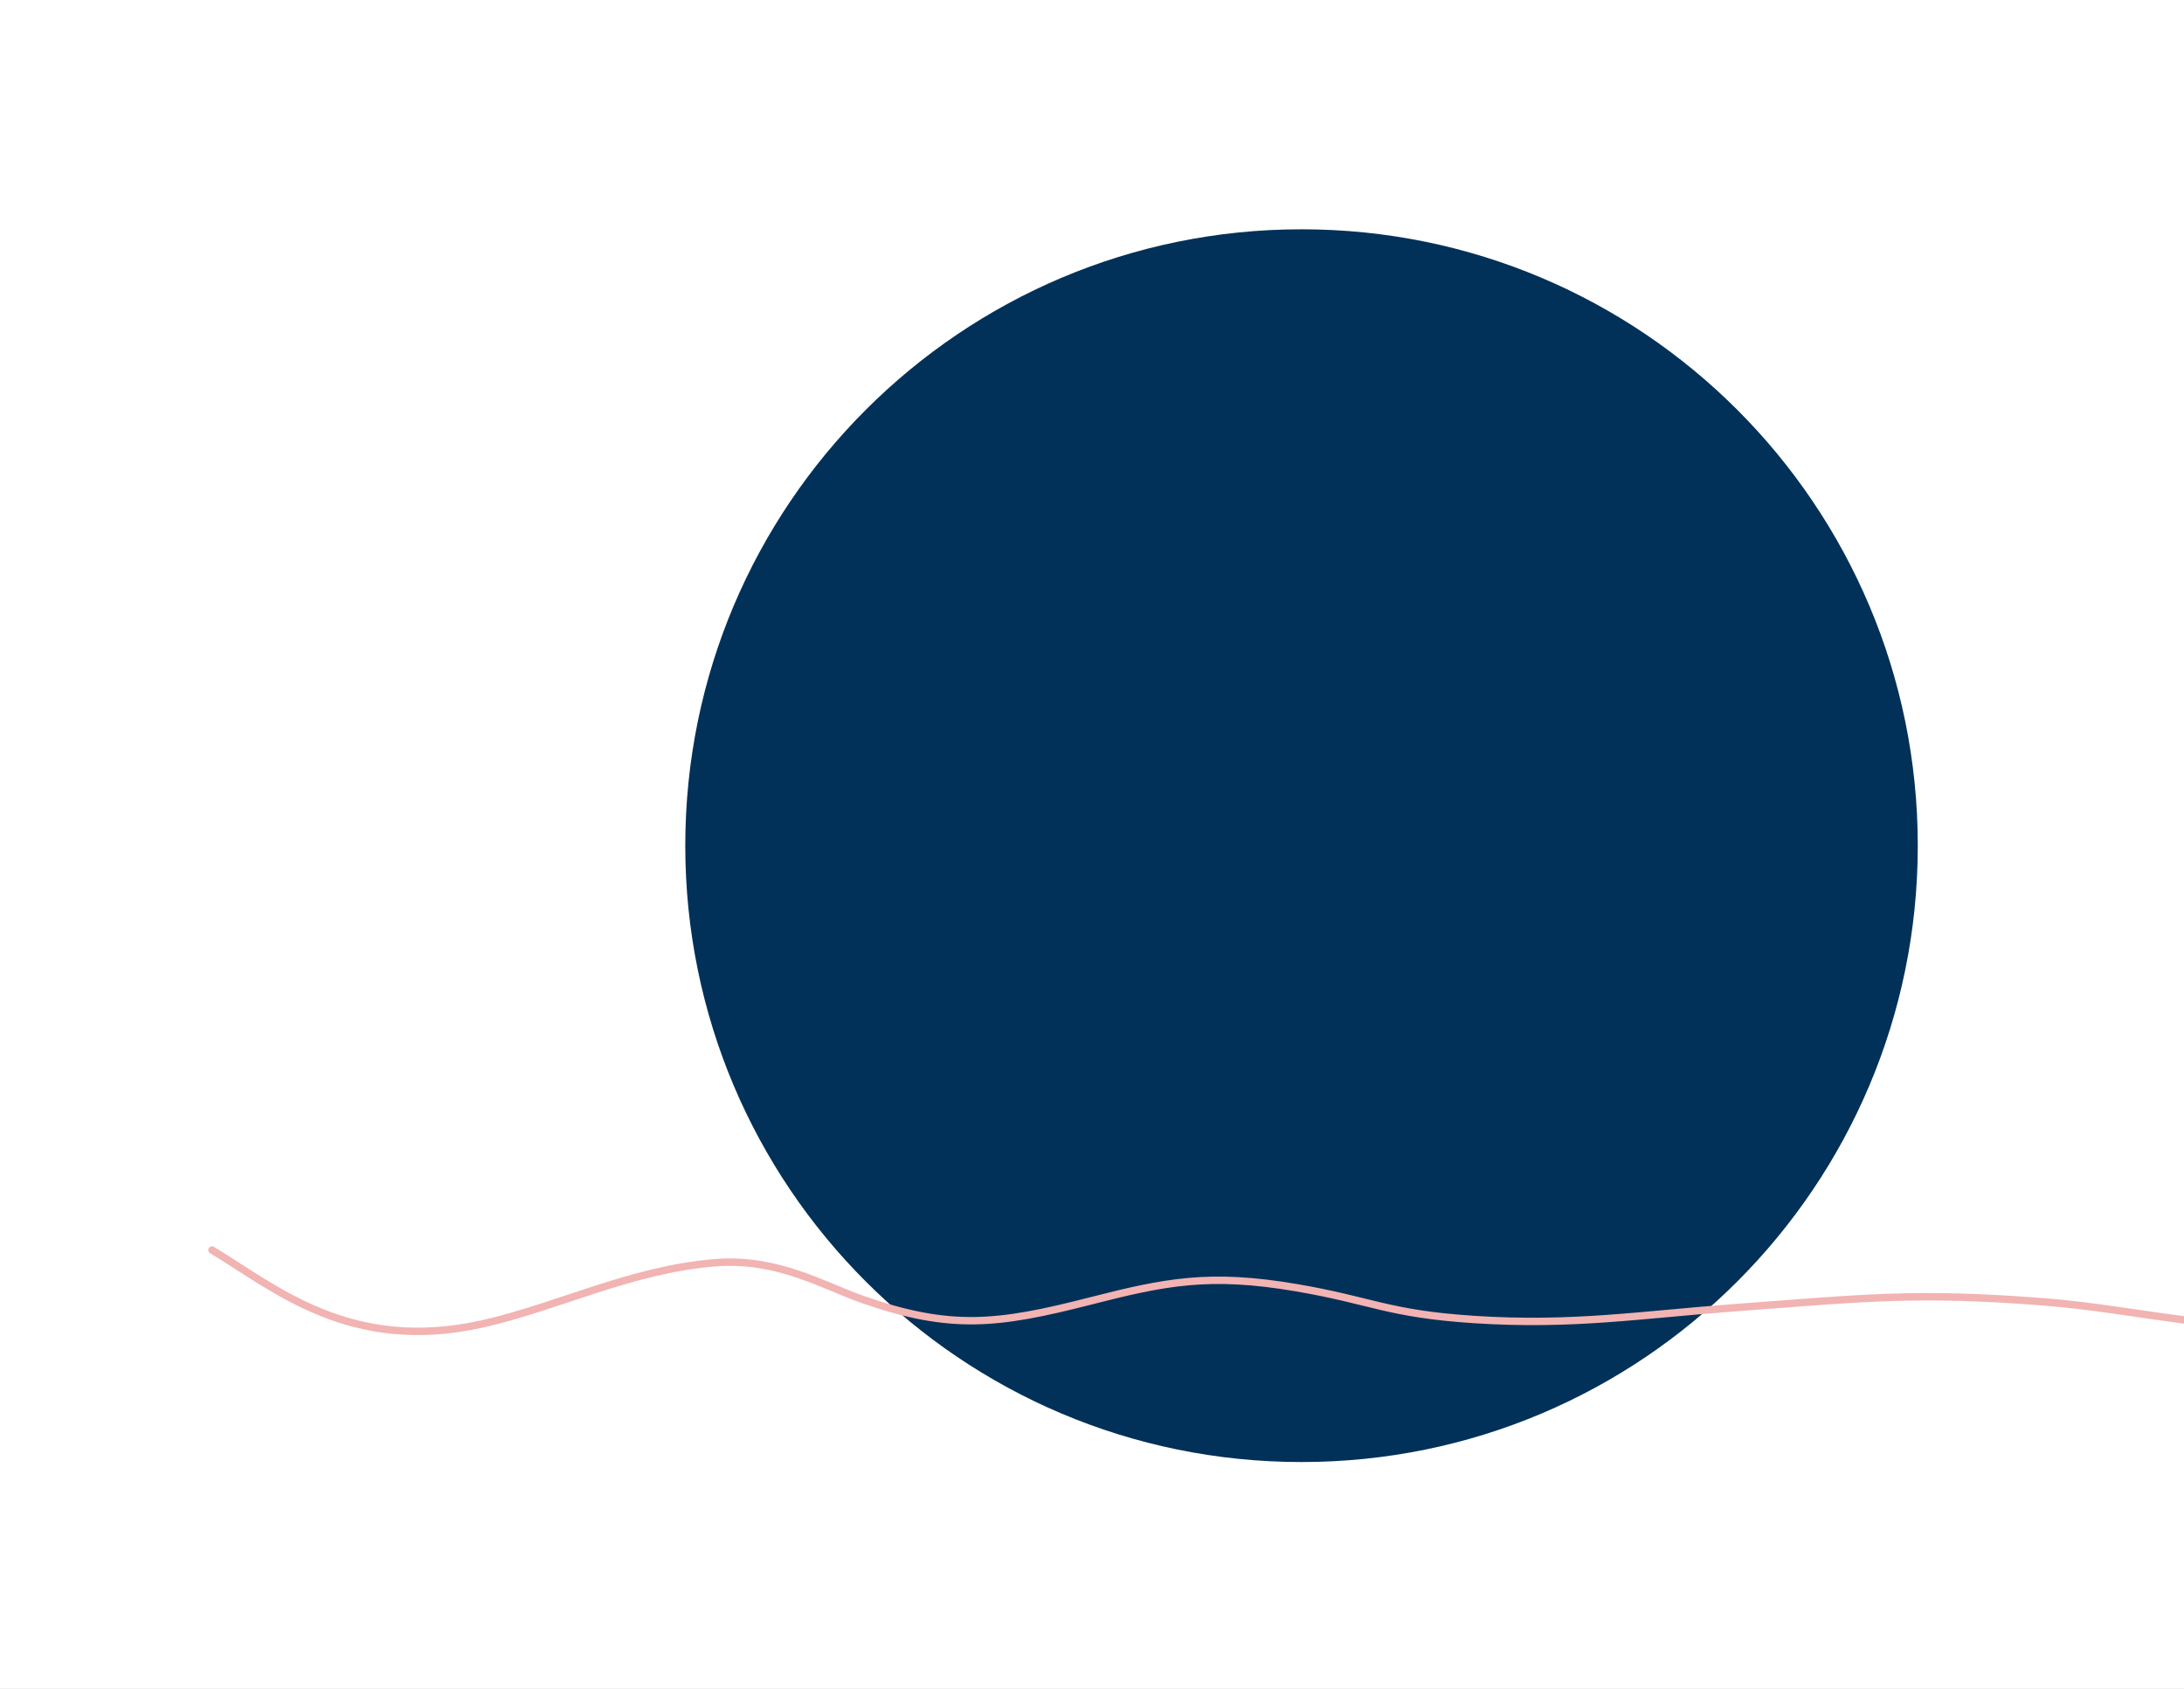 <svg width="886" height="685" viewBox="0 0 886 685" fill="none" xmlns="http://www.w3.org/2000/svg">
<rect x="0" y="0" width="886" height="685" fill="#808080" stroke="none"/>
<g clip-path="url(#clip0_1_52)">
<rect width="886" height="685" fill="white"/>
<path d="M278 343C278 481.071 389.929 593 528 593C666.071 593 778 481.071 778 343C778 204.929 666.071 93 528 93C389.929 93 278 204.929 278 343Z" fill="#013158"/>
<path d="M886 535.341C866.89 532.892 848.369 529.515 828.67 527.993C776.85 523.99 756.2 526.512 704.861 530.317C665.331 533.247 638.157 537.806 598.045 535.191C562.909 532.9 556.837 527.576 525.963 522.295C490.667 516.258 472.623 519.922 442.303 527.693C404.69 537.334 385.618 539.518 350.052 527.093C334.046 521.502 315.447 510.086 289.922 512.173C255.671 514.975 225.827 530.252 195.617 536.99C141.902 548.972 111.463 522.335 86 507" stroke="#F2B3B3" stroke-width="3" stroke-linecap="round"/>
</g>
<defs>
<clipPath id="clip0_1_52">
<rect width="886" height="685" fill="white"/>
</clipPath>
</defs>
</svg>
